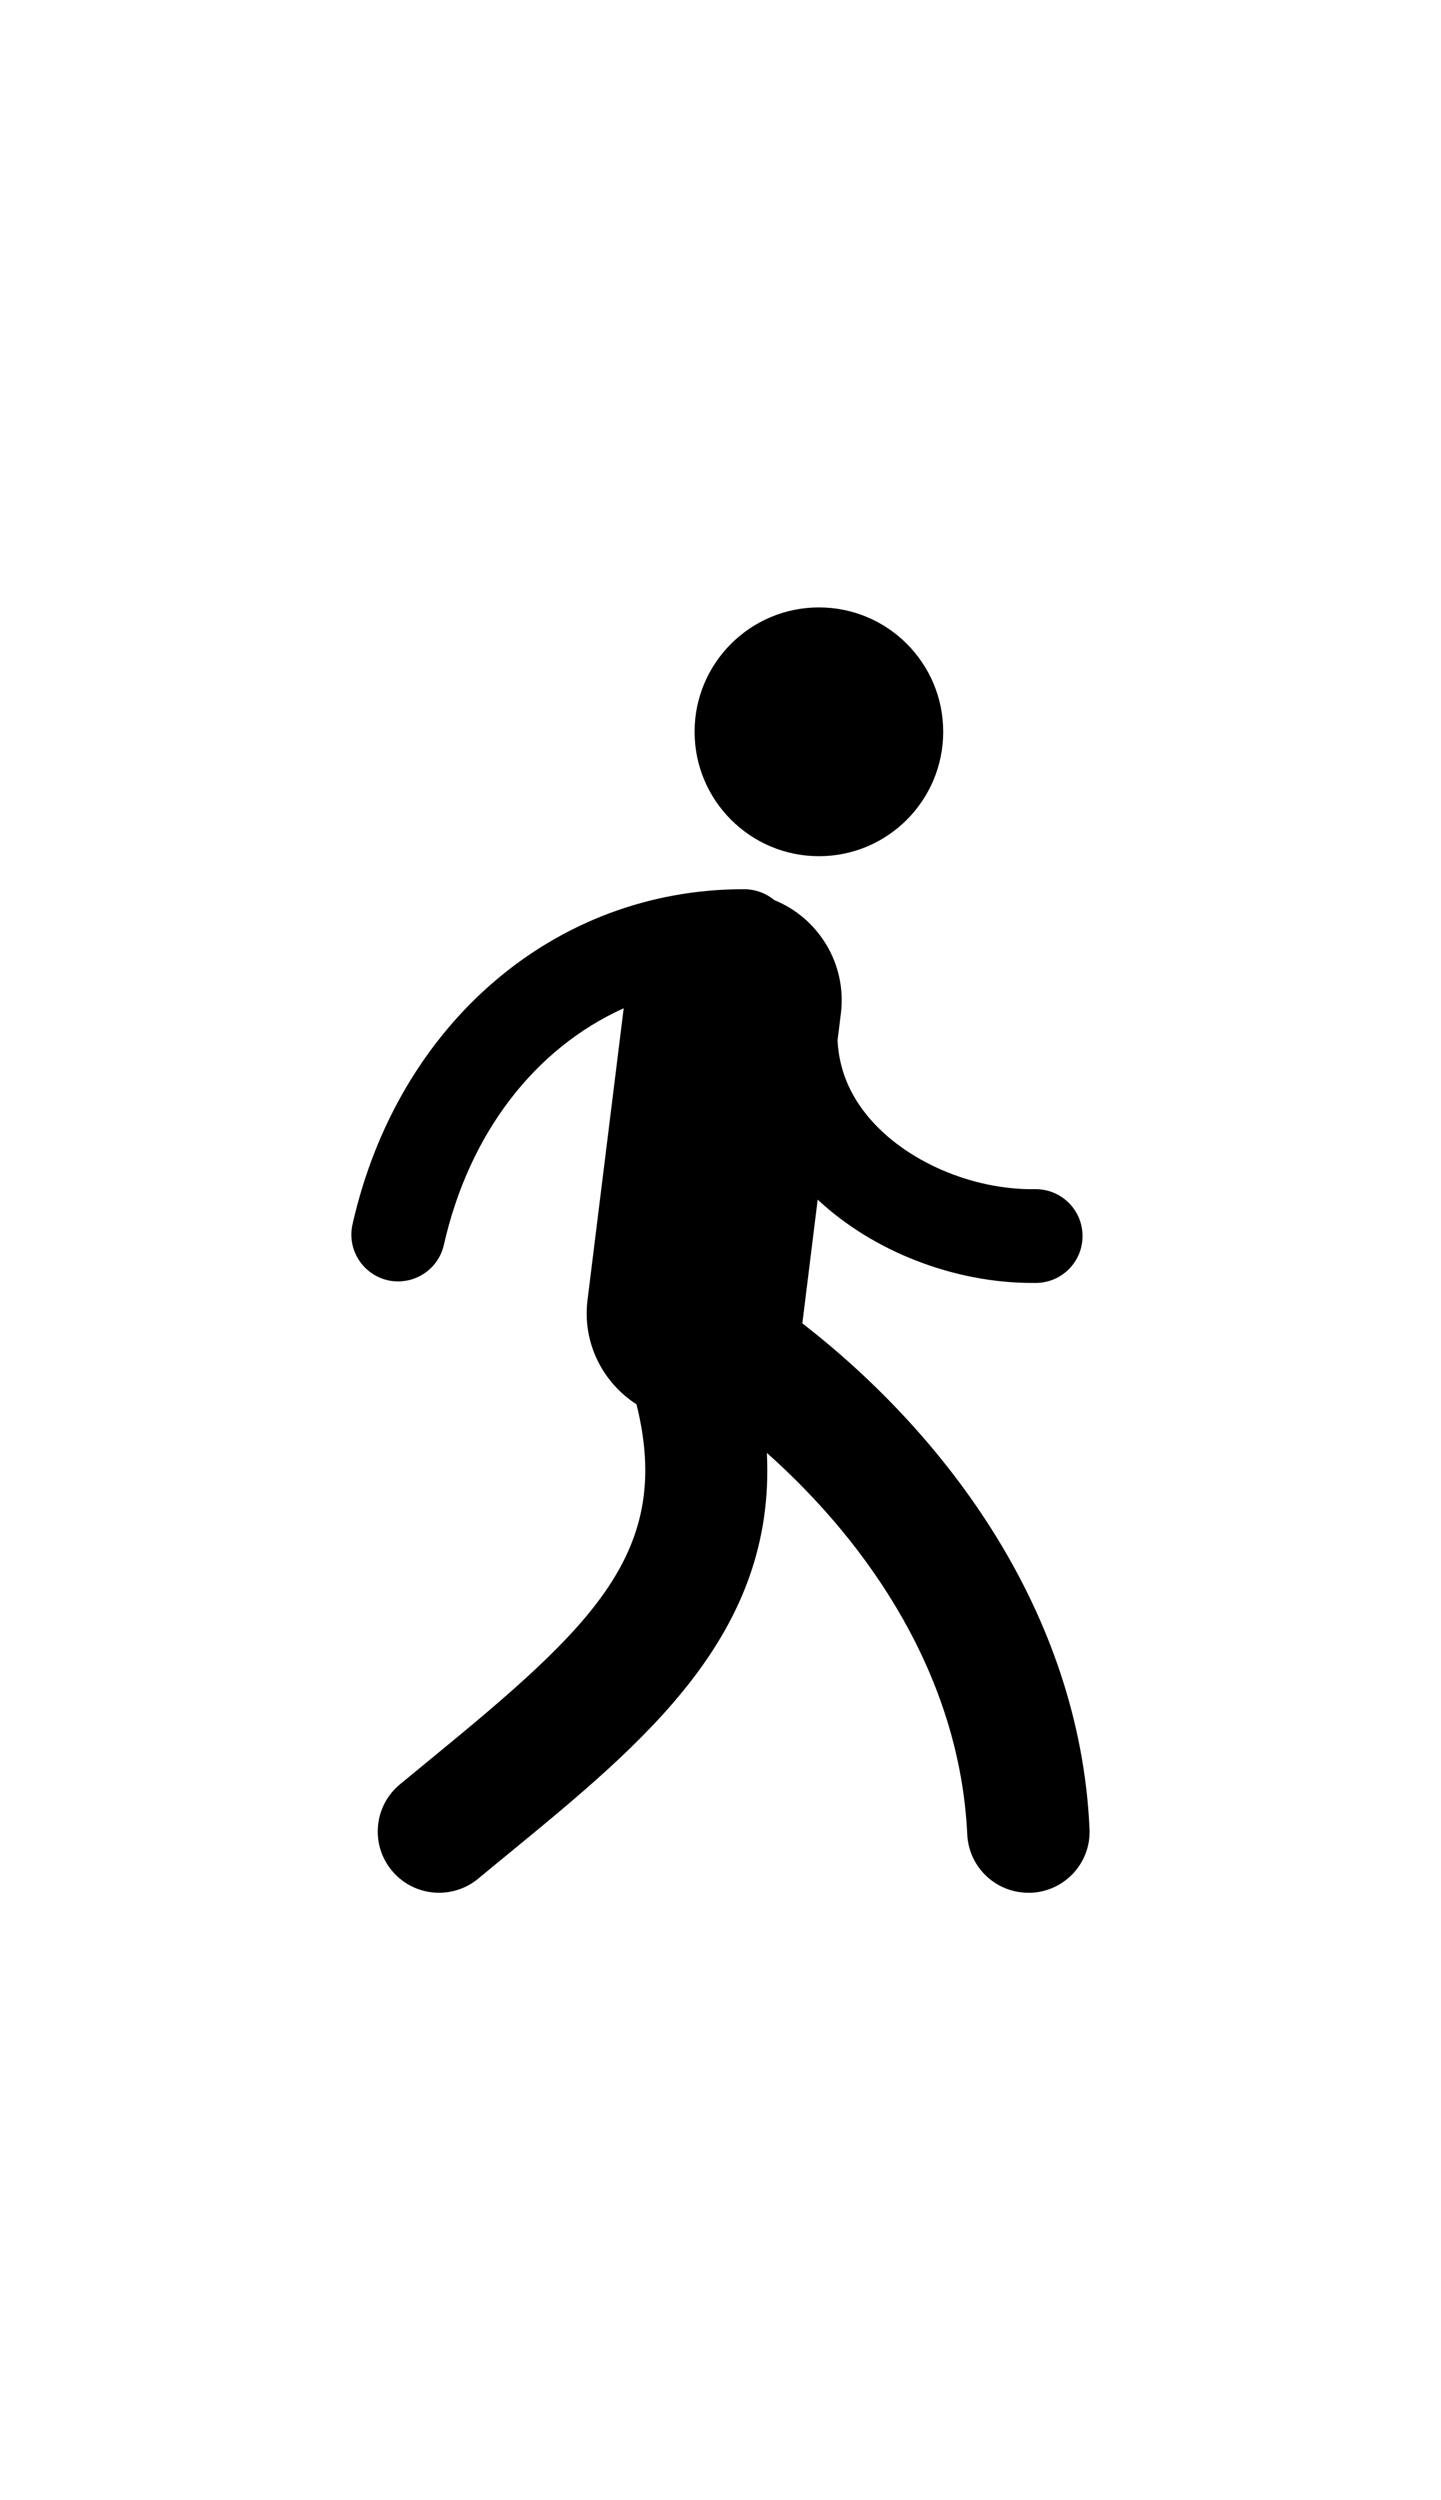 <?xml version="1.0" ?>
<svg xmlns="http://www.w3.org/2000/svg" xmlns:ev="http://www.w3.org/2001/xml-events" xmlns:xlink="http://www.w3.org/1999/xlink" baseProfile="full" enable-background="new 0 0 100 100" height="600px" version="1.1" viewBox="0 0 100 100" width="346px" x="0px" xml:space="preserve" y="0px">
	<defs/>
	<path d="M 56.832,22.681 C 61.598,22.681 65.455,18.814 65.455,14.048 C 65.455,9.287 61.598,5.425 56.832,5.425 C 52.069,5.425 48.202,9.287 48.202,14.048 C 48.202,18.813 52.069,22.681 56.832,22.681"/>
	<path d="M 55.68,55.083 L 56.744,46.499 C 60.562,50.073 66.168,52.28 71.637,52.28 C 71.735,52.28 71.823,52.28 71.92,52.28 C 73.717,52.251 75.152,50.776 75.123,48.984 C 75.103,47.202 73.648,45.776 71.881,45.776 C 71.861,45.776 71.842,45.776 71.842,45.776 C 67.457,45.844 62.819,43.828 60.27,40.776 C 58.932,39.189 58.219,37.402 58.122,35.449 L 58.356,33.584 C 58.776,30.142 56.793,26.963 53.727,25.723 C 53.17,25.254 52.451,24.981 51.669,24.971 L 51.581,24.971 C 38.507,24.971 27.609,34.297 24.464,48.208 C 24.064,49.956 25.167,51.694 26.915,52.095 C 27.159,52.154 27.394,52.173 27.638,52.173 C 29.122,52.173 30.46,51.148 30.802,49.644 C 32.57,41.831 37.169,35.987 43.282,33.228 L 40.772,53.462 C 40.401,56.421 41.817,59.185 44.17,60.698 C 46.716,70.923 41.162,76.069 29.893,85.298 C 29.19,85.874 28.477,86.46 27.754,87.056 C 25.947,88.55 25.693,91.226 27.188,93.033 C 28.028,94.049 29.239,94.576 30.469,94.576 C 31.416,94.576 32.373,94.263 33.174,93.609 C 33.877,93.023 34.59,92.437 35.283,91.871 C 44.773,84.088 53.852,76.646 53.217,64.068 C 60.424,70.474 66.615,79.664 67.123,90.523 C 67.23,92.808 69.105,94.576 71.361,94.576 C 71.429,94.576 71.498,94.576 71.566,94.576 C 73.91,94.469 75.726,92.481 75.609,90.133 C 74.918,75.054 65.611,62.769 55.68,55.083"/>
</svg>
